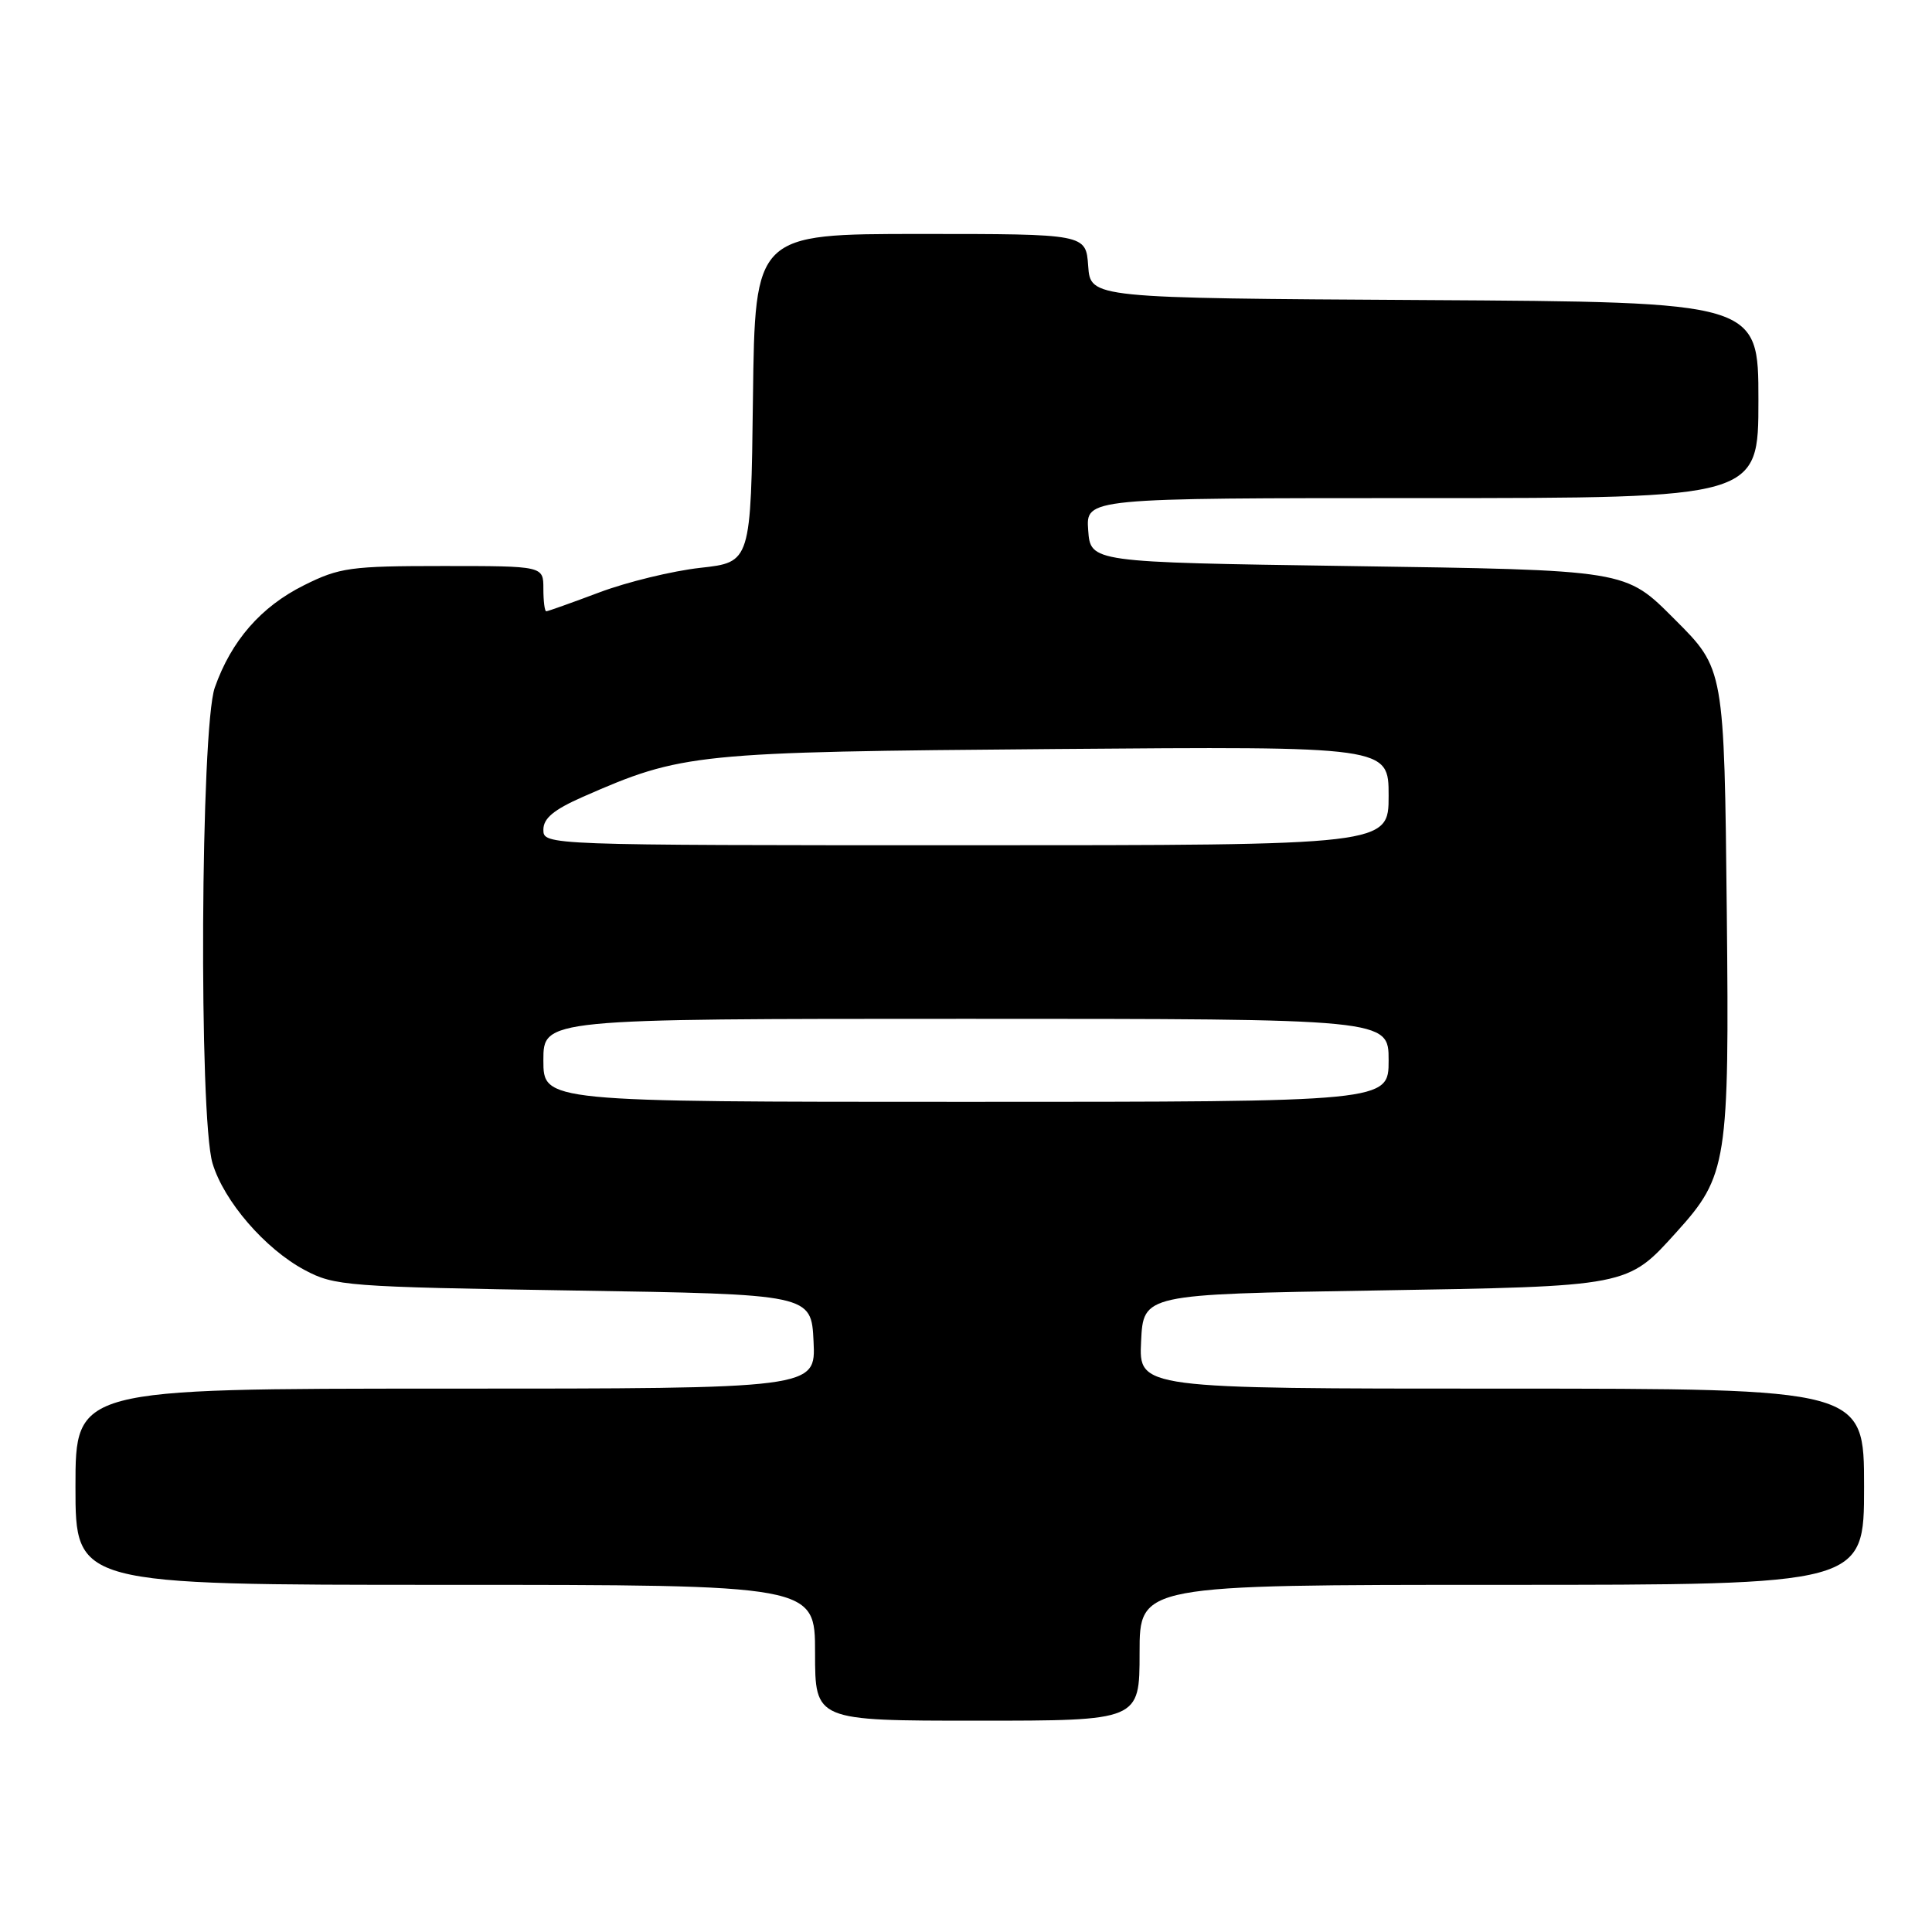 <?xml version="1.0" encoding="UTF-8" standalone="no"?>
<!DOCTYPE svg PUBLIC "-//W3C//DTD SVG 1.1//EN" "http://www.w3.org/Graphics/SVG/1.1/DTD/svg11.dtd" >
<svg xmlns="http://www.w3.org/2000/svg" xmlns:xlink="http://www.w3.org/1999/xlink" version="1.1" viewBox="0 0 256 256">
 <g >
 <path fill="currentColor"
d=" M 151.00 219.00 C 151.00 210.00 151.00 210.00 199.00 210.00 C 247.00 210.00 247.00 210.00 247.00 197.00 C 247.00 184.00 247.00 184.00 198.95 184.00 C 150.90 184.00 150.90 184.00 151.20 177.75 C 151.50 171.50 151.50 171.50 182.00 171.00 C 215.99 170.44 215.59 170.52 222.18 163.22 C 228.87 155.82 229.15 154.00 228.81 120.96 C 228.47 88.58 228.48 88.63 221.92 82.08 C 215.30 75.46 215.86 75.55 178.50 75.00 C 144.50 74.50 144.50 74.50 144.19 70.25 C 143.89 66.00 143.89 66.00 188.44 66.00 C 233.00 66.00 233.00 66.00 233.00 53.01 C 233.00 40.02 233.00 40.02 188.75 39.76 C 144.50 39.50 144.50 39.50 144.19 35.25 C 143.89 31.00 143.89 31.00 121.96 31.00 C 100.04 31.00 100.04 31.00 99.77 52.75 C 99.50 74.50 99.50 74.50 92.80 75.24 C 89.11 75.65 83.10 77.11 79.43 78.49 C 75.76 79.87 72.59 81.00 72.38 81.00 C 72.17 81.00 72.00 79.65 72.00 78.00 C 72.00 75.00 72.00 75.00 58.70 75.00 C 46.44 75.00 44.99 75.20 40.28 77.55 C 34.58 80.39 30.65 84.89 28.46 91.11 C 26.58 96.44 26.33 148.05 28.16 154.14 C 29.66 159.16 35.12 165.48 40.36 168.28 C 44.32 170.40 45.90 170.52 76.00 171.00 C 107.50 171.50 107.50 171.50 107.80 177.75 C 108.10 184.00 108.10 184.00 59.05 184.00 C 10.00 184.00 10.00 184.00 10.00 197.00 C 10.00 210.00 10.00 210.00 59.00 210.00 C 108.00 210.00 108.00 210.00 108.00 219.00 C 108.00 228.00 108.00 228.00 129.50 228.00 C 151.00 228.00 151.00 228.00 151.00 219.00 Z  M 72.00 140.50 C 72.00 135.00 72.00 135.00 128.00 135.00 C 184.00 135.00 184.00 135.00 184.00 140.50 C 184.00 146.00 184.00 146.00 128.00 146.00 C 72.00 146.00 72.00 146.00 72.00 140.50 Z  M 72.00 109.94 C 72.00 108.43 73.37 107.29 77.25 105.58 C 90.42 99.80 91.97 99.64 139.75 99.25 C 184.00 98.89 184.00 98.89 184.00 105.44 C 184.00 112.00 184.00 112.00 128.00 112.00 C 72.17 112.00 72.00 111.99 72.00 109.94 Z "/>
</g>
</svg>
